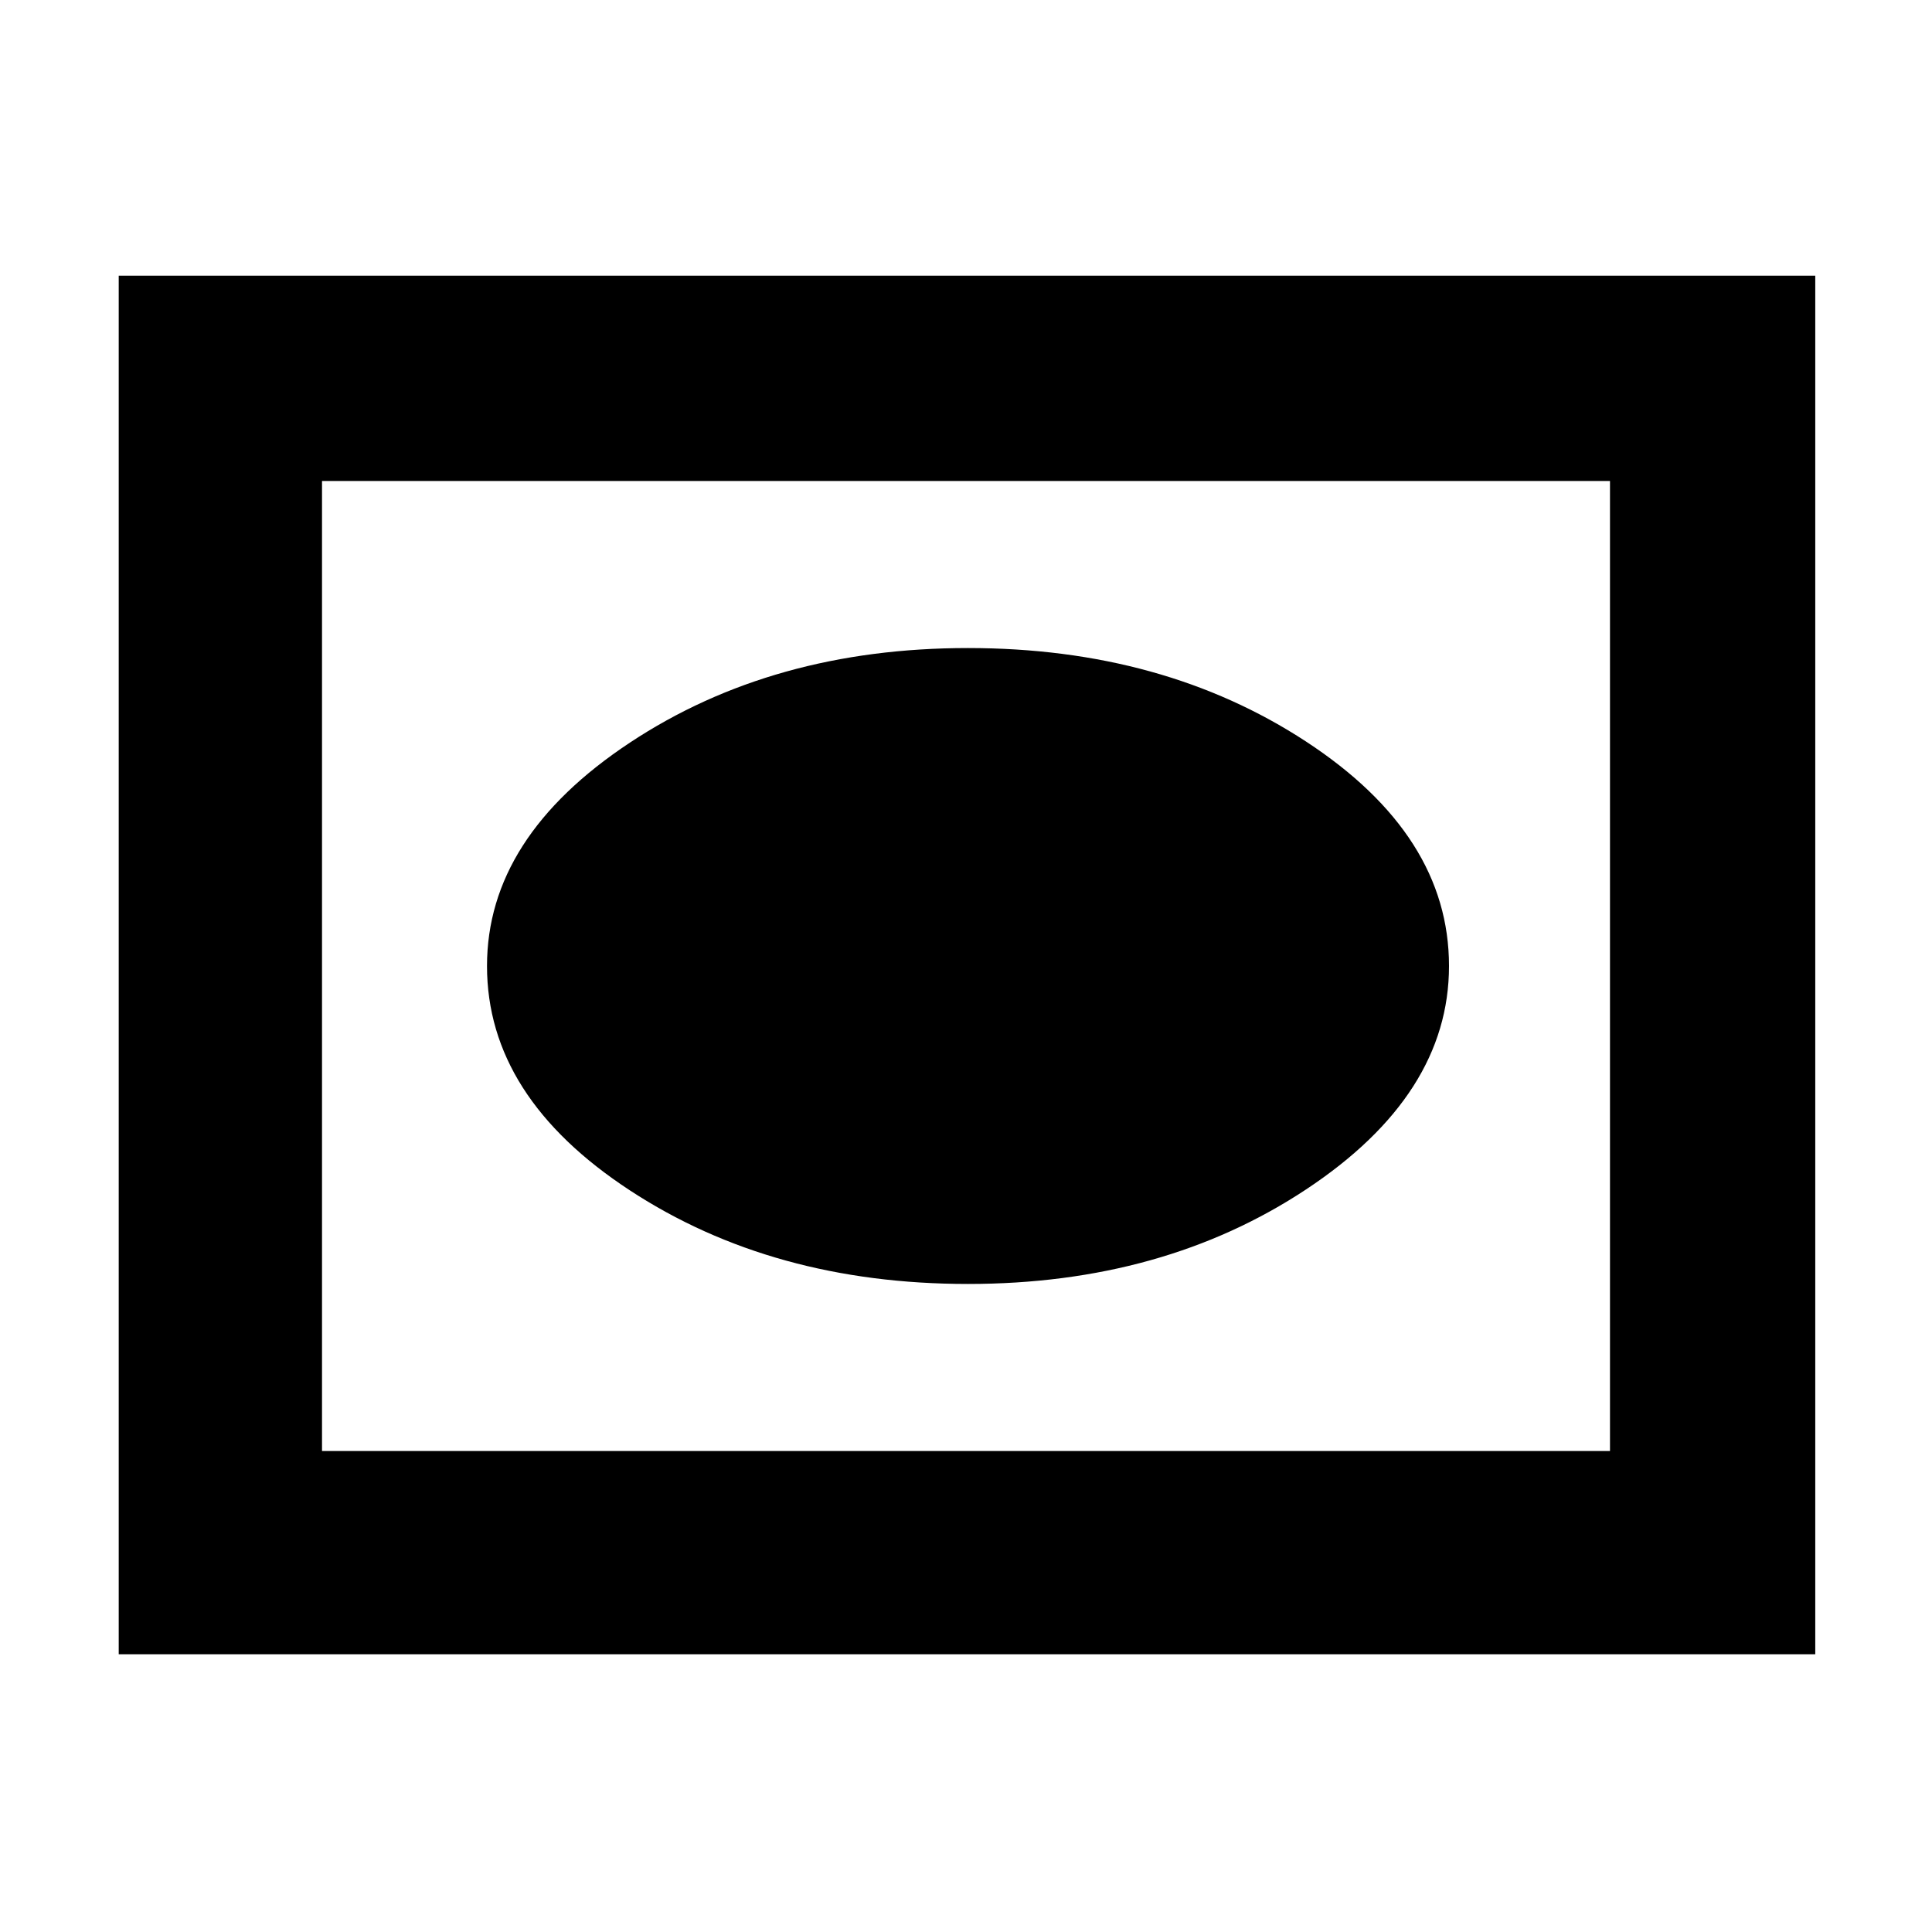 <svg xmlns="http://www.w3.org/2000/svg" height="40" width="40"><path d="M20.042 26.583q4.041 0 7-1.958Q30 22.667 30 20q0-2.708-2.958-4.646-2.959-1.937-7-1.937-4.042 0-7 1.958-2.959 1.958-2.959 4.625 0 2.708 2.959 4.646 2.958 1.937 7 1.937ZM2.458 34.25V5.708h35.125V34.25Zm4.209-4.208h26.666V9.958H6.667Zm0 0V9.958v20.084Z"/></svg>